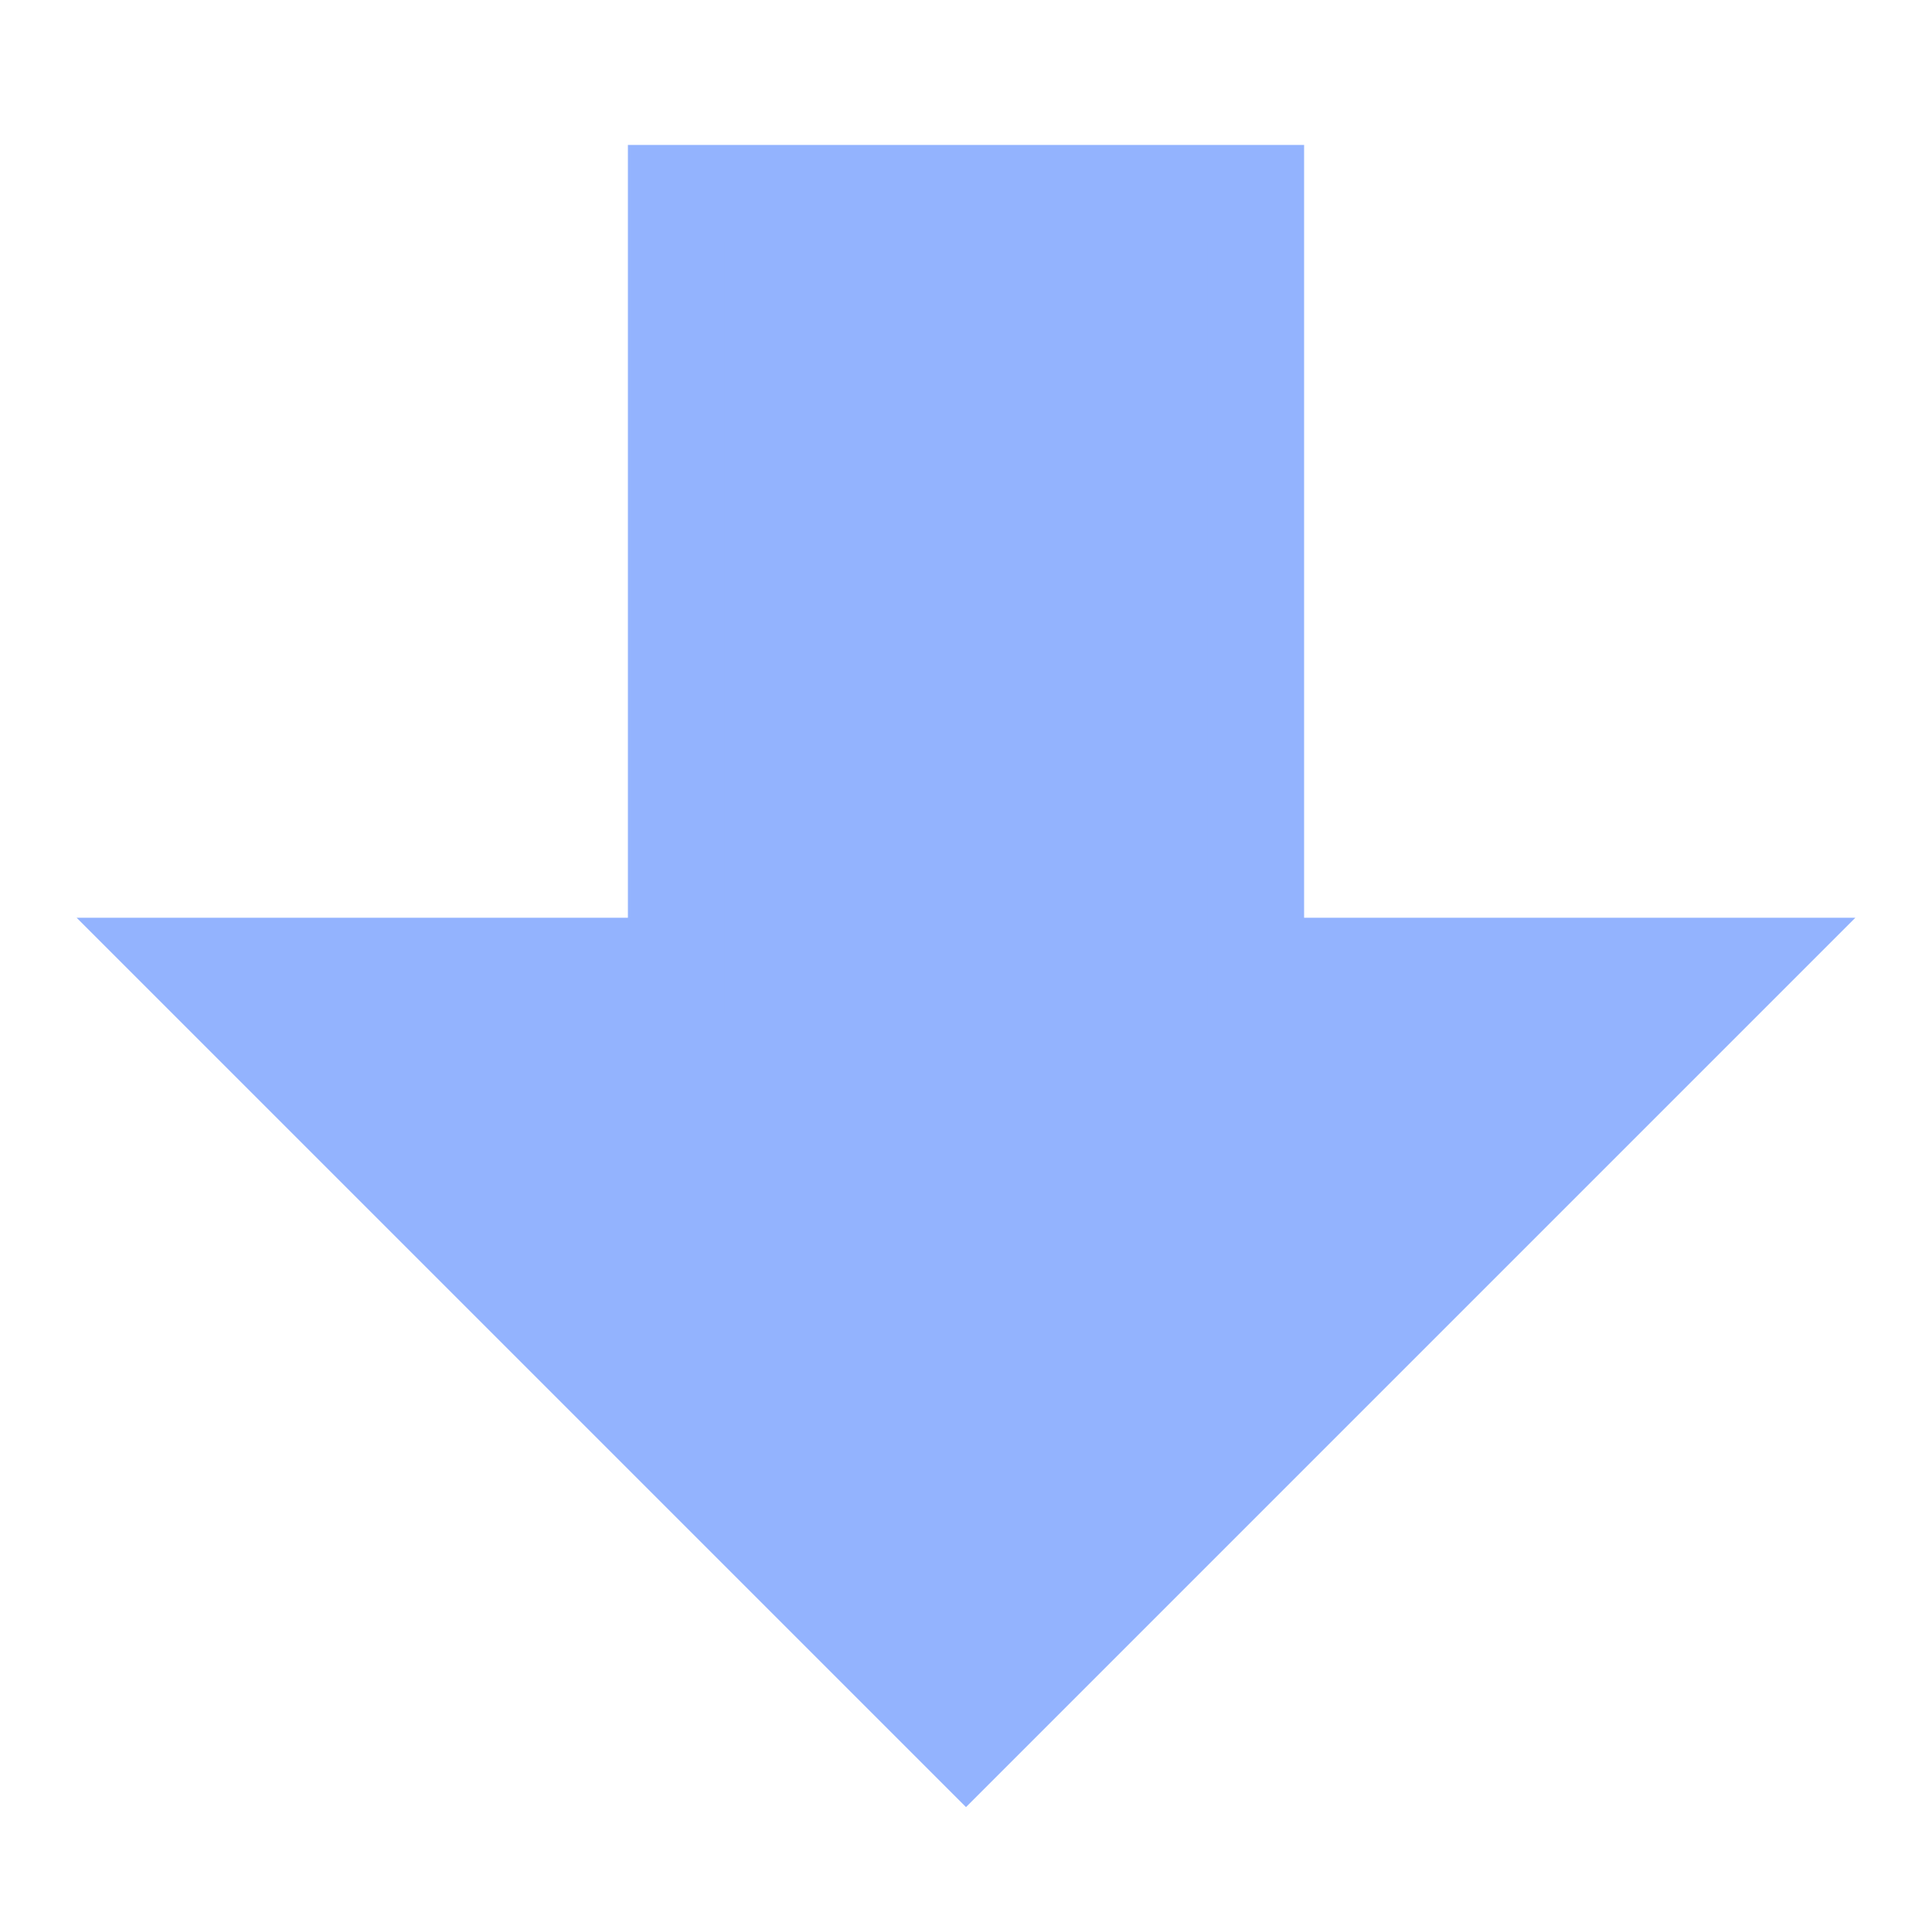 <!DOCTYPE svg PUBLIC "-//W3C//DTD SVG 1.1//EN" "http://www.w3.org/Graphics/SVG/1.1/DTD/svg11.dtd">
<!-- Uploaded to: SVG Repo, www.svgrepo.com, Transformed by: SVG Repo Mixer Tools -->
<svg fill="#93B3FE" width="800px" height="800px" viewBox="0 0 20 20" xmlns="http://www.w3.org/2000/svg" stroke="#93B3FE">
<g id="SVGRepo_bgCarrier" stroke-width="0"/>
<g id="SVGRepo_tracerCarrier" stroke-linecap="round" stroke-linejoin="round"/>
<g id="SVGRepo_iconCarrier">
<path d="M7 10V2h6v8h5l-8 8-8-8h5z"/>
</g>
</svg>